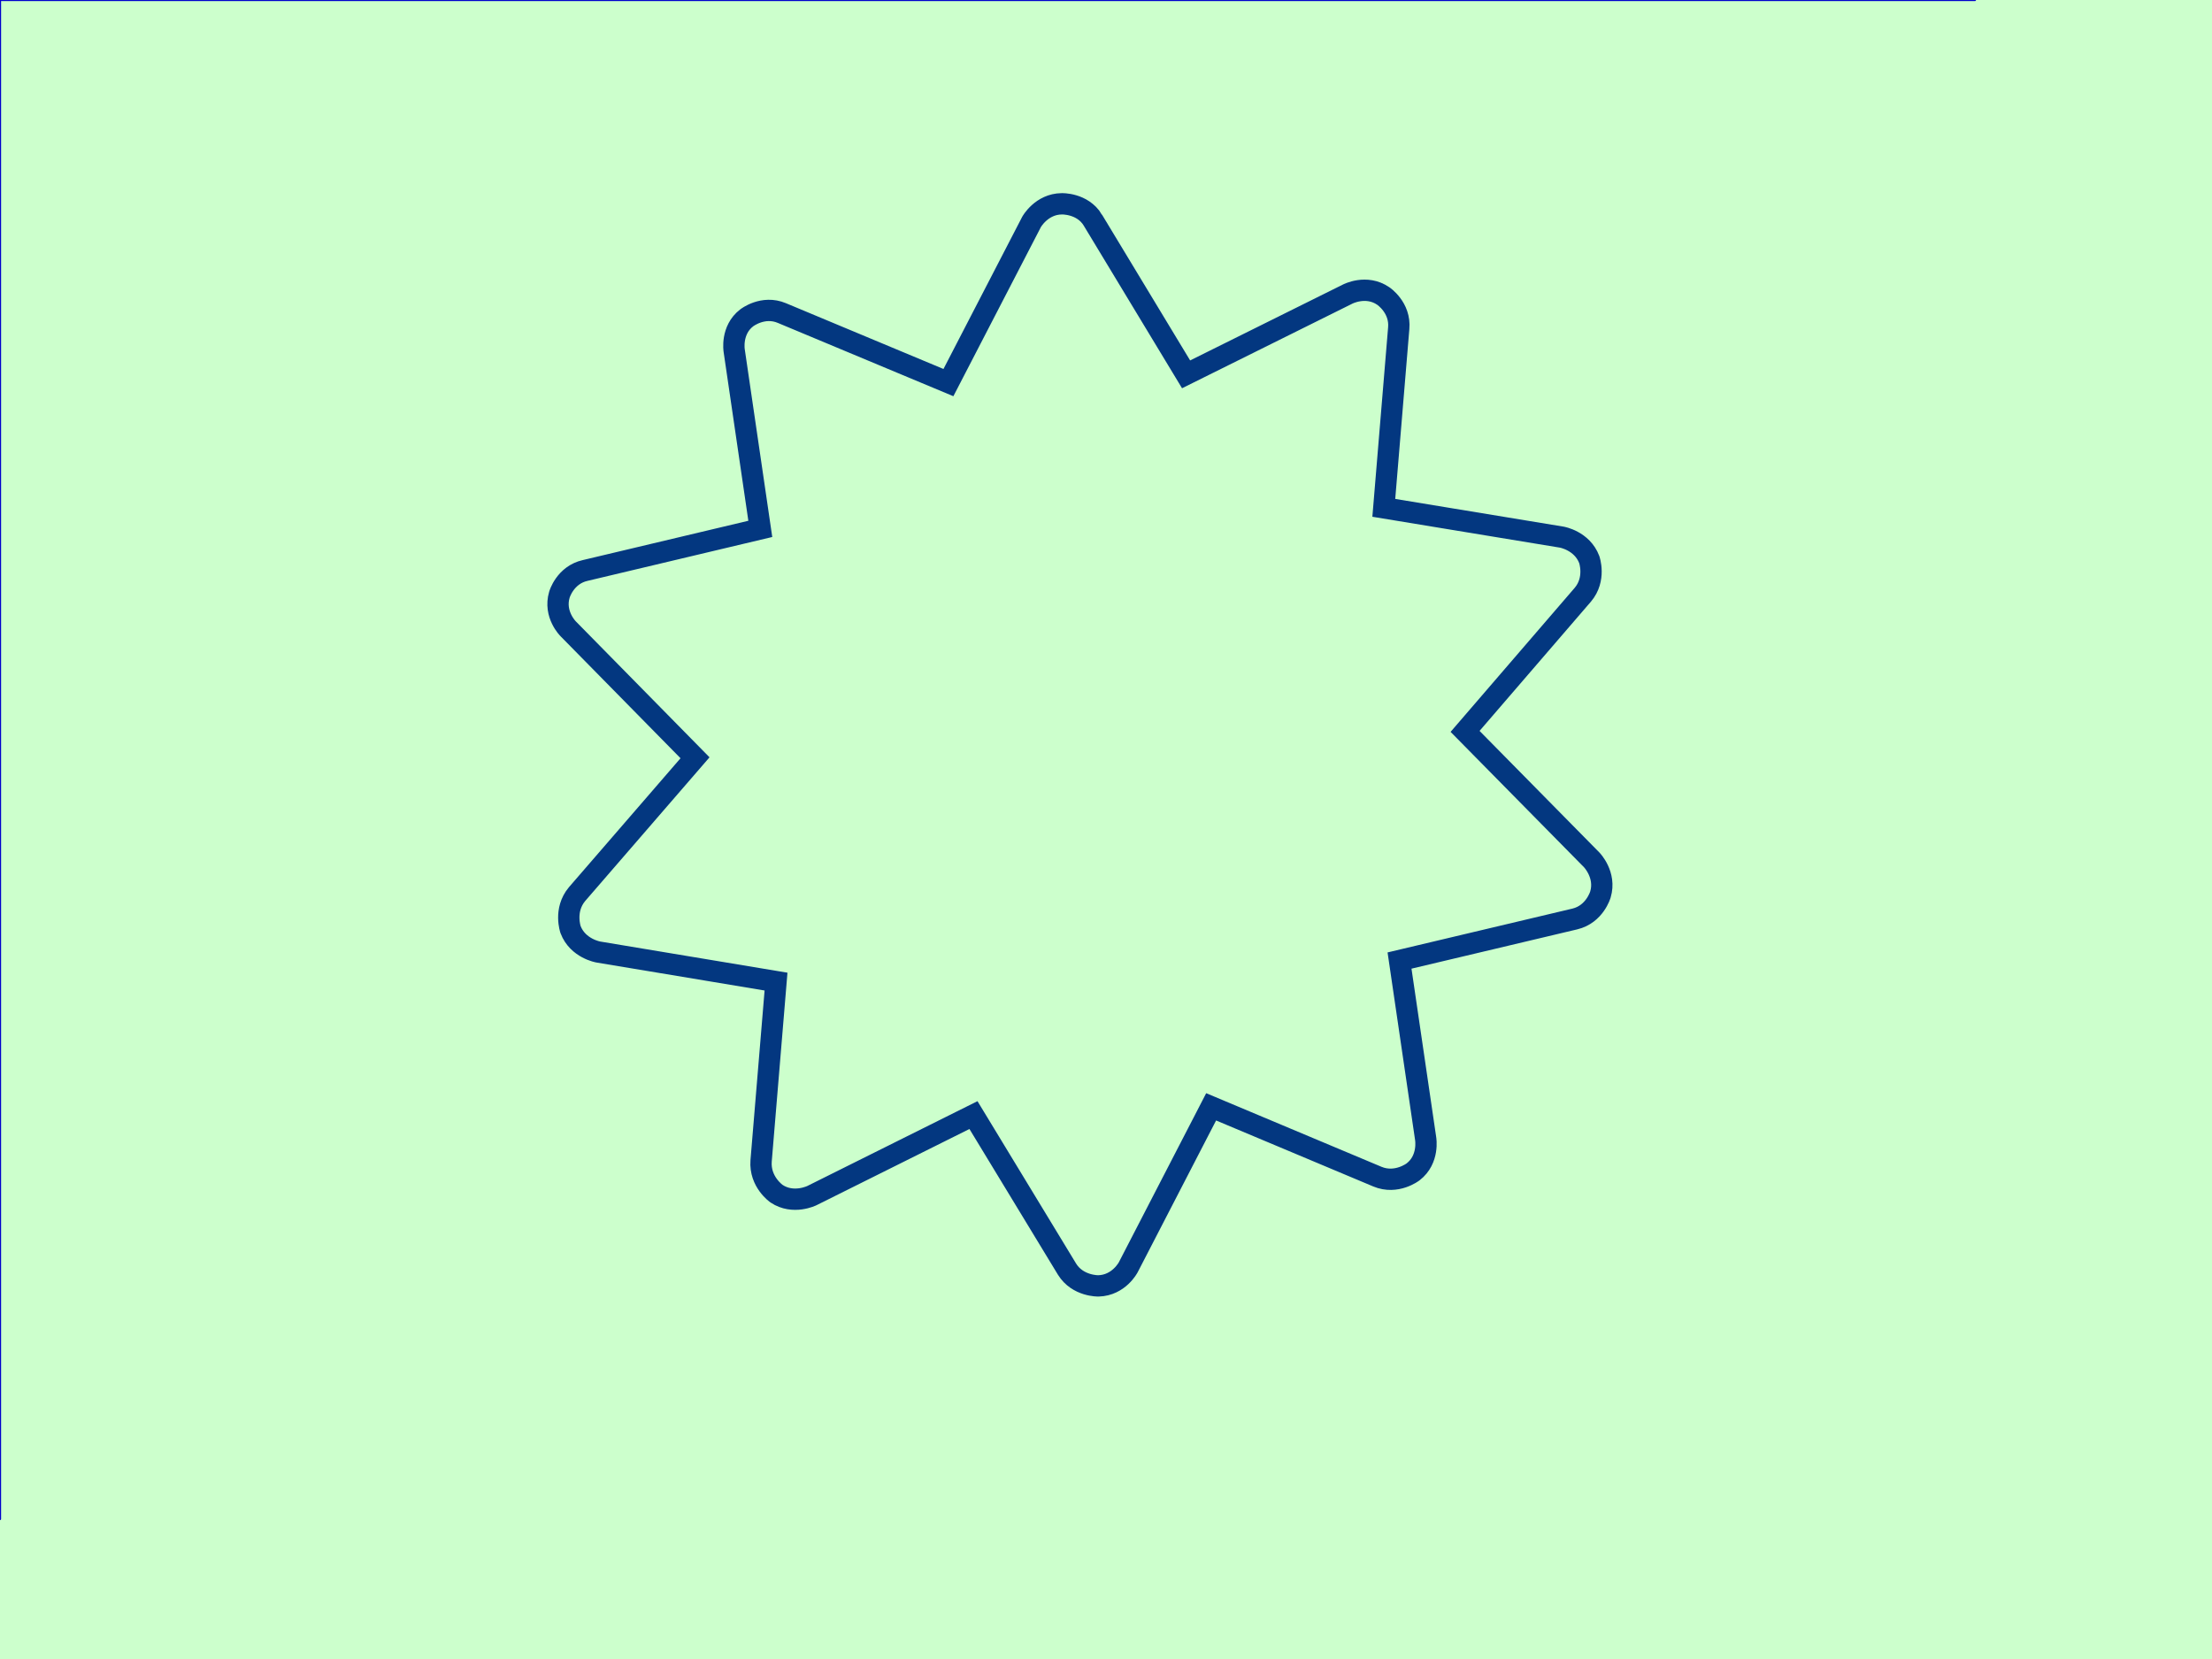 <svg xmlns="http://www.w3.org/2000/svg" version="1.1" viewBox="0 0 1024 768"><defs><linearGradient id="1"><stop offset="0" stop-color="#cfc"/></linearGradient><linearGradient id="2"><stop offset="0" stop-color="#00c"/></linearGradient><filter id="3" width="140%" height="140%" x="-20%" y="-20%" color-interpolation-filters="sRGB"><feColorMatrix values="0.199 0 0 0 0 0 1 0 0 0 0 0 1 0 0 0 0 0 0.641 0"/></filter><linearGradient id="4"><stop offset="0" stop-color="#cf0" stop-opacity="0"/></linearGradient><linearGradient id="5"><stop offset="0" stop-color="#033780"/></linearGradient></defs><g><g><path fill="url(#1)" fill-rule="evenodd" d="m0 703.2v-703.2h914.25 109.75v768h-1024v-64.8"/><path fill="none" stroke="url(#2)" stroke-linecap="round" d="m0 703.2v-703.2h914.25"/></g><g filter="url(#3)" transform="matrix(2.467 0 0 2.467 237 94.35)"><g><path fill="url(#4)" fill-rule="evenodd" d="m-2-0.95h219.05v241h-219.05v-241"/></g><g><path fill="none" stroke="url(#5)" stroke-width="4" d="m109 3.05 17.5 28.95 30.3-15.05s3.5-1.85 6.7 0.35c0 0 3.25 2.15 2.9 6.05l-2.8 33.7 33.4 5.5s3.8 0.65 5.15 4.2c0 0 1.3 3.65-1.2 6.6l-22.1 25.65 23.75 24.1s2.75 2.8 1.65 6.5c0 0-1.05 3.7-4.8 4.6l-32.9 7.8 4.9 33.4s0.7 3.9-2.35 6.25c0 0-3.1 2.4-6.7 0.9l-31.2-13.1-15.55 30.1s-1.75 3.4-5.6 3.5c0 0-3.9 0.1-5.9-3.15l-17.55-28.9-30.3 15.1s-3.5 1.75-6.65-0.35c0 0-3.2-2.2-2.9-6.15l2.8-33.65-33.35-5.55s-3.85-0.65-5.2-4.2c0 0-1.3-3.65 1.2-6.65l22.15-25.6-23.8-24.2s-2.75-2.7-1.65-6.4c0 0 1.05-3.7 4.85-4.55l32.85-7.8-4.9-33.45s-0.65-3.85 2.35-6.15c0 0 3.05-2.4 6.6-0.9l31.25 13.05 15.6-30.15s1.85-3.35 5.65-3.4c0 0 3.9-0.15 5.85 3.05z"/></g></g></g></svg>